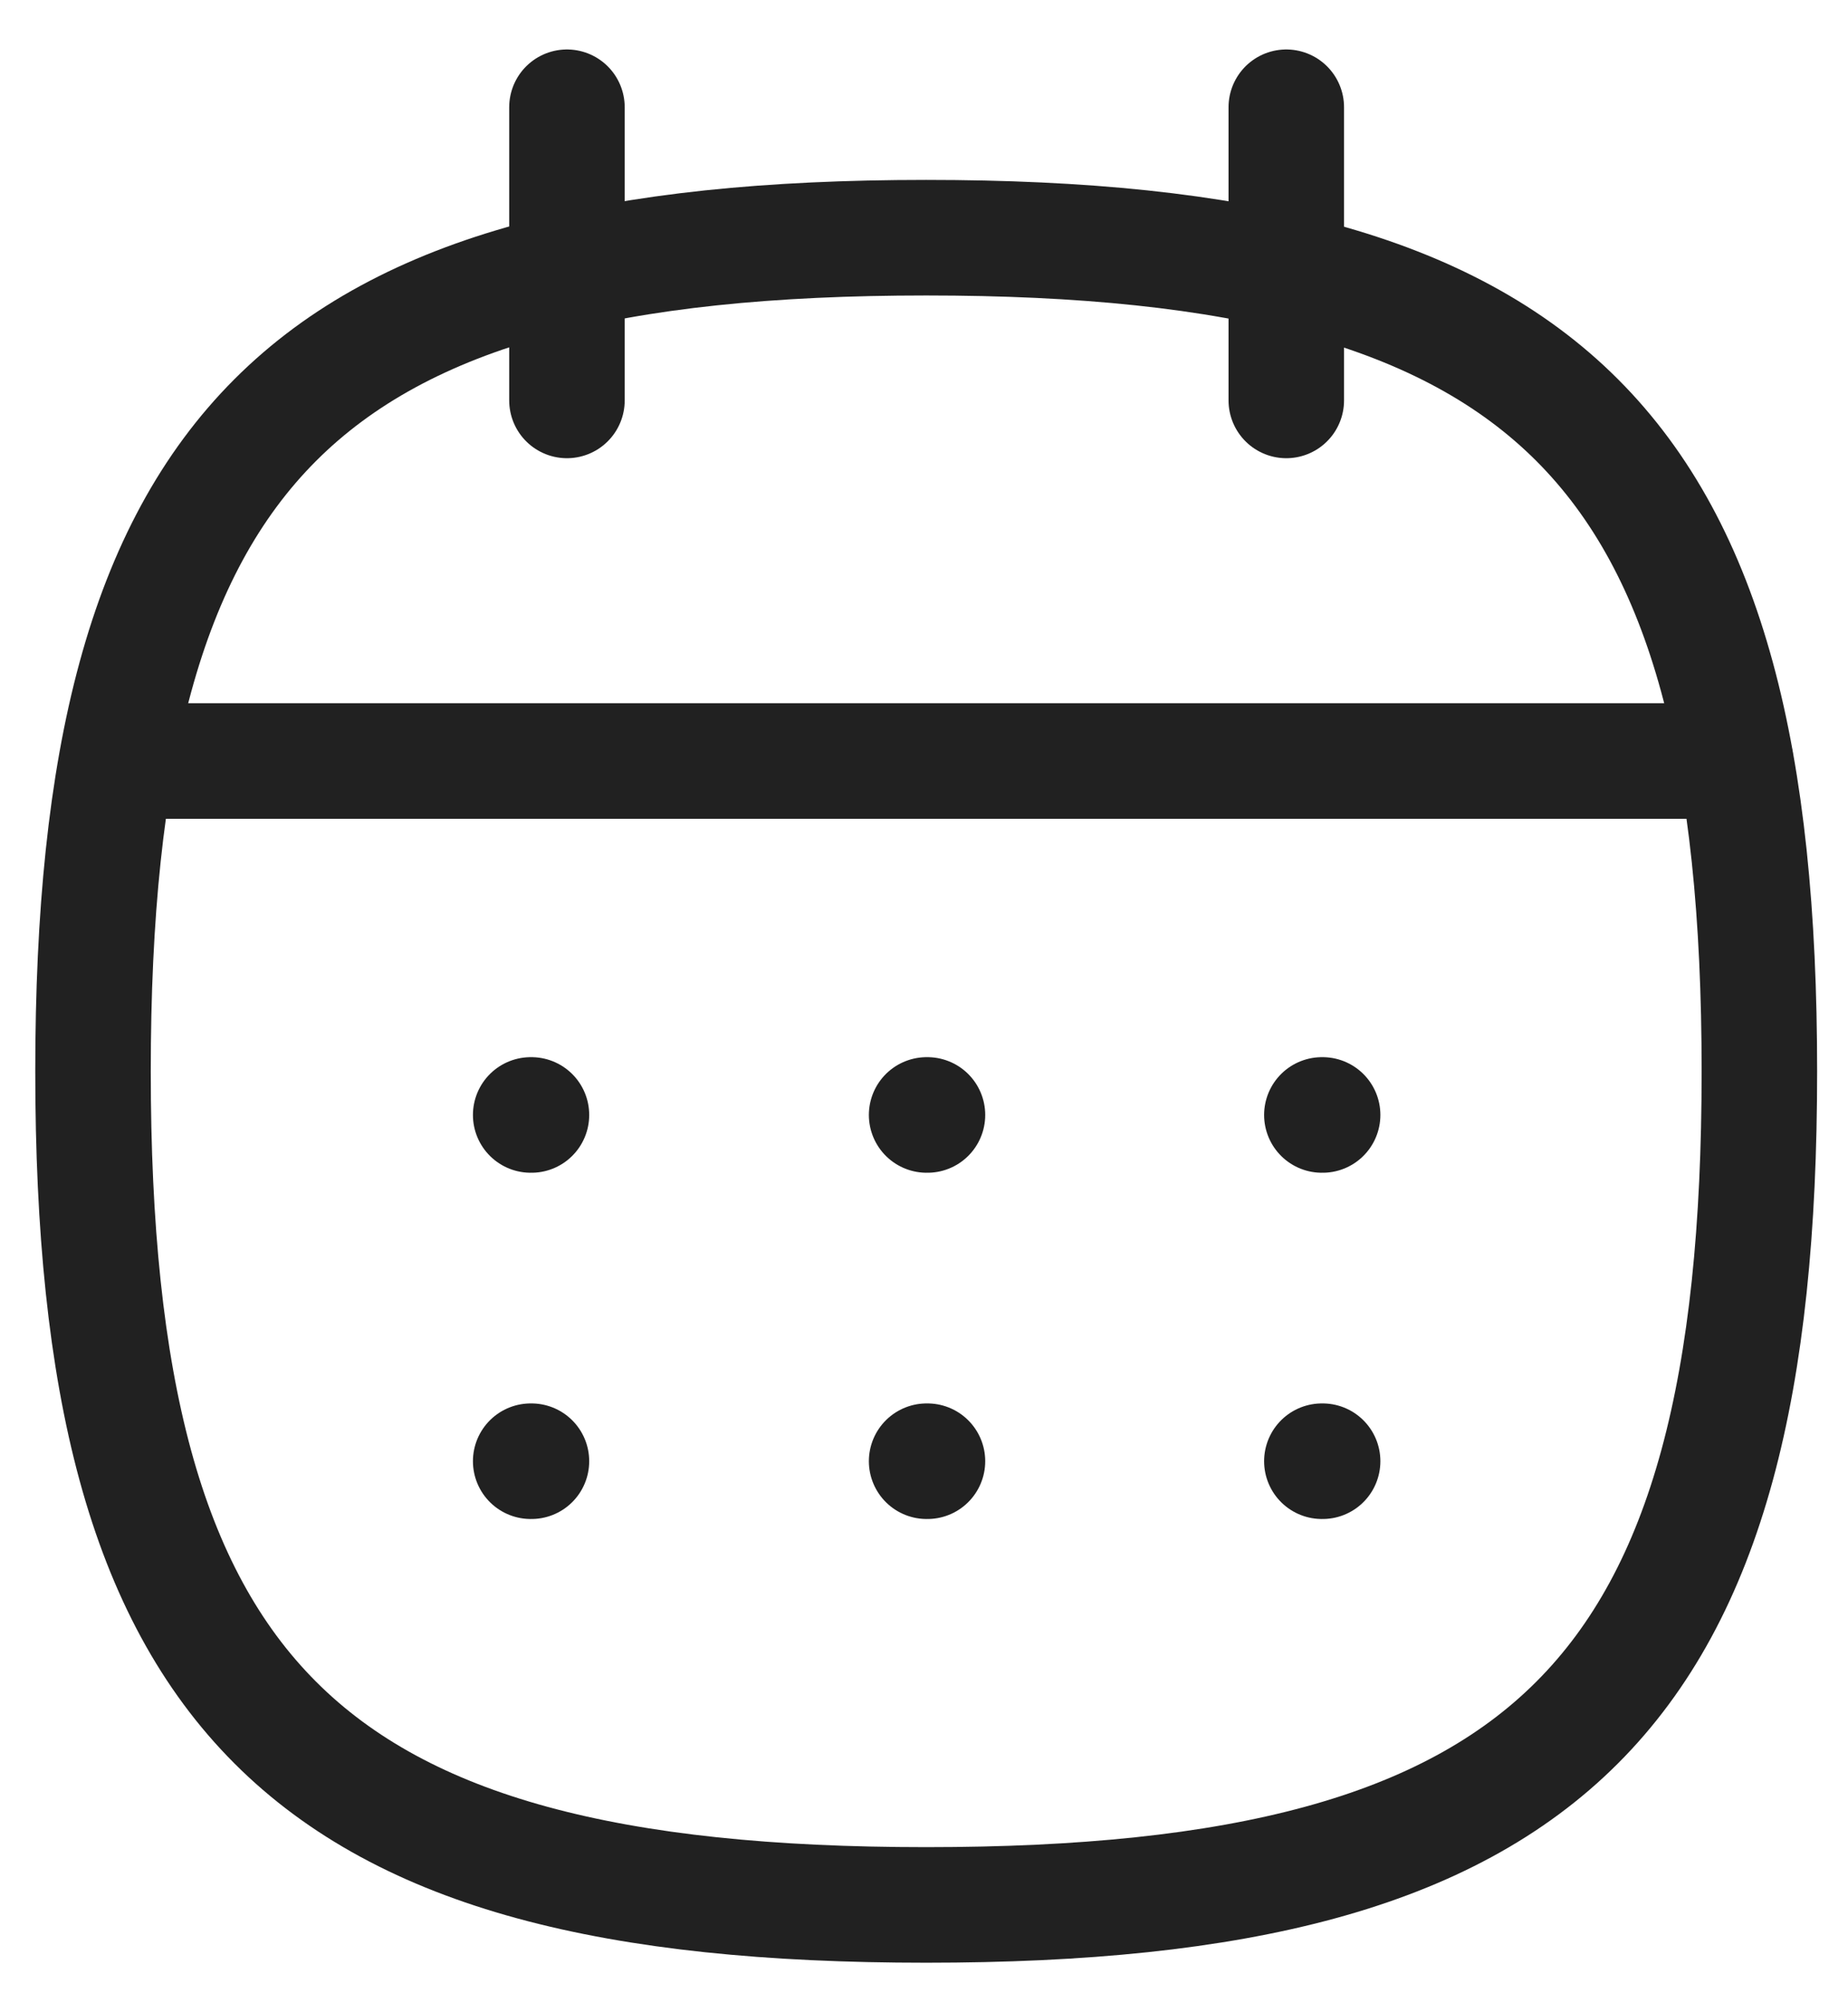 <svg width="24" height="26" viewBox="0 0 24 26" fill="none" xmlns="http://www.w3.org/2000/svg">
<path fill-rule="evenodd" clip-rule="evenodd" d="M1.208 13.905C1.208 5.789 3.914 3.085 12.028 3.085C20.143 3.085 22.849 5.789 22.849 13.905C22.849 22.02 20.143 24.724 12.028 24.724C3.914 24.724 1.208 22.02 1.208 13.905Z" stroke="#212121" stroke-width="1.5" stroke-linecap="round" stroke-linejoin="round"/>
<path d="M1.529 9.877H22.539" stroke="#212121" stroke-width="1.5" stroke-linecap="round" stroke-linejoin="round"/>
<path d="M17.167 14.471H17.177" stroke="#212121" stroke-width="1.5" stroke-linecap="round" stroke-linejoin="round"/>
<path d="M12.034 14.471H12.045" stroke="#212121" stroke-width="1.5" stroke-linecap="round" stroke-linejoin="round"/>
<path d="M6.892 14.471H6.902" stroke="#212121" stroke-width="1.5" stroke-linecap="round" stroke-linejoin="round"/>
<path d="M17.167 18.965H17.177" stroke="#212121" stroke-width="1.5" stroke-linecap="round" stroke-linejoin="round"/>
<path d="M12.034 18.965H12.045" stroke="#212121" stroke-width="1.5" stroke-linecap="round" stroke-linejoin="round"/>
<path d="M6.892 18.965H6.902" stroke="#212121" stroke-width="1.5" stroke-linecap="round" stroke-linejoin="round"/>
<path d="M16.705 1.392V5.197" stroke="#212121" stroke-width="1.5" stroke-linecap="round" stroke-linejoin="round"/>
<path d="M7.363 1.392V5.197" stroke="#212121" stroke-width="1.5" stroke-linecap="round" stroke-linejoin="round"/>
</svg>
